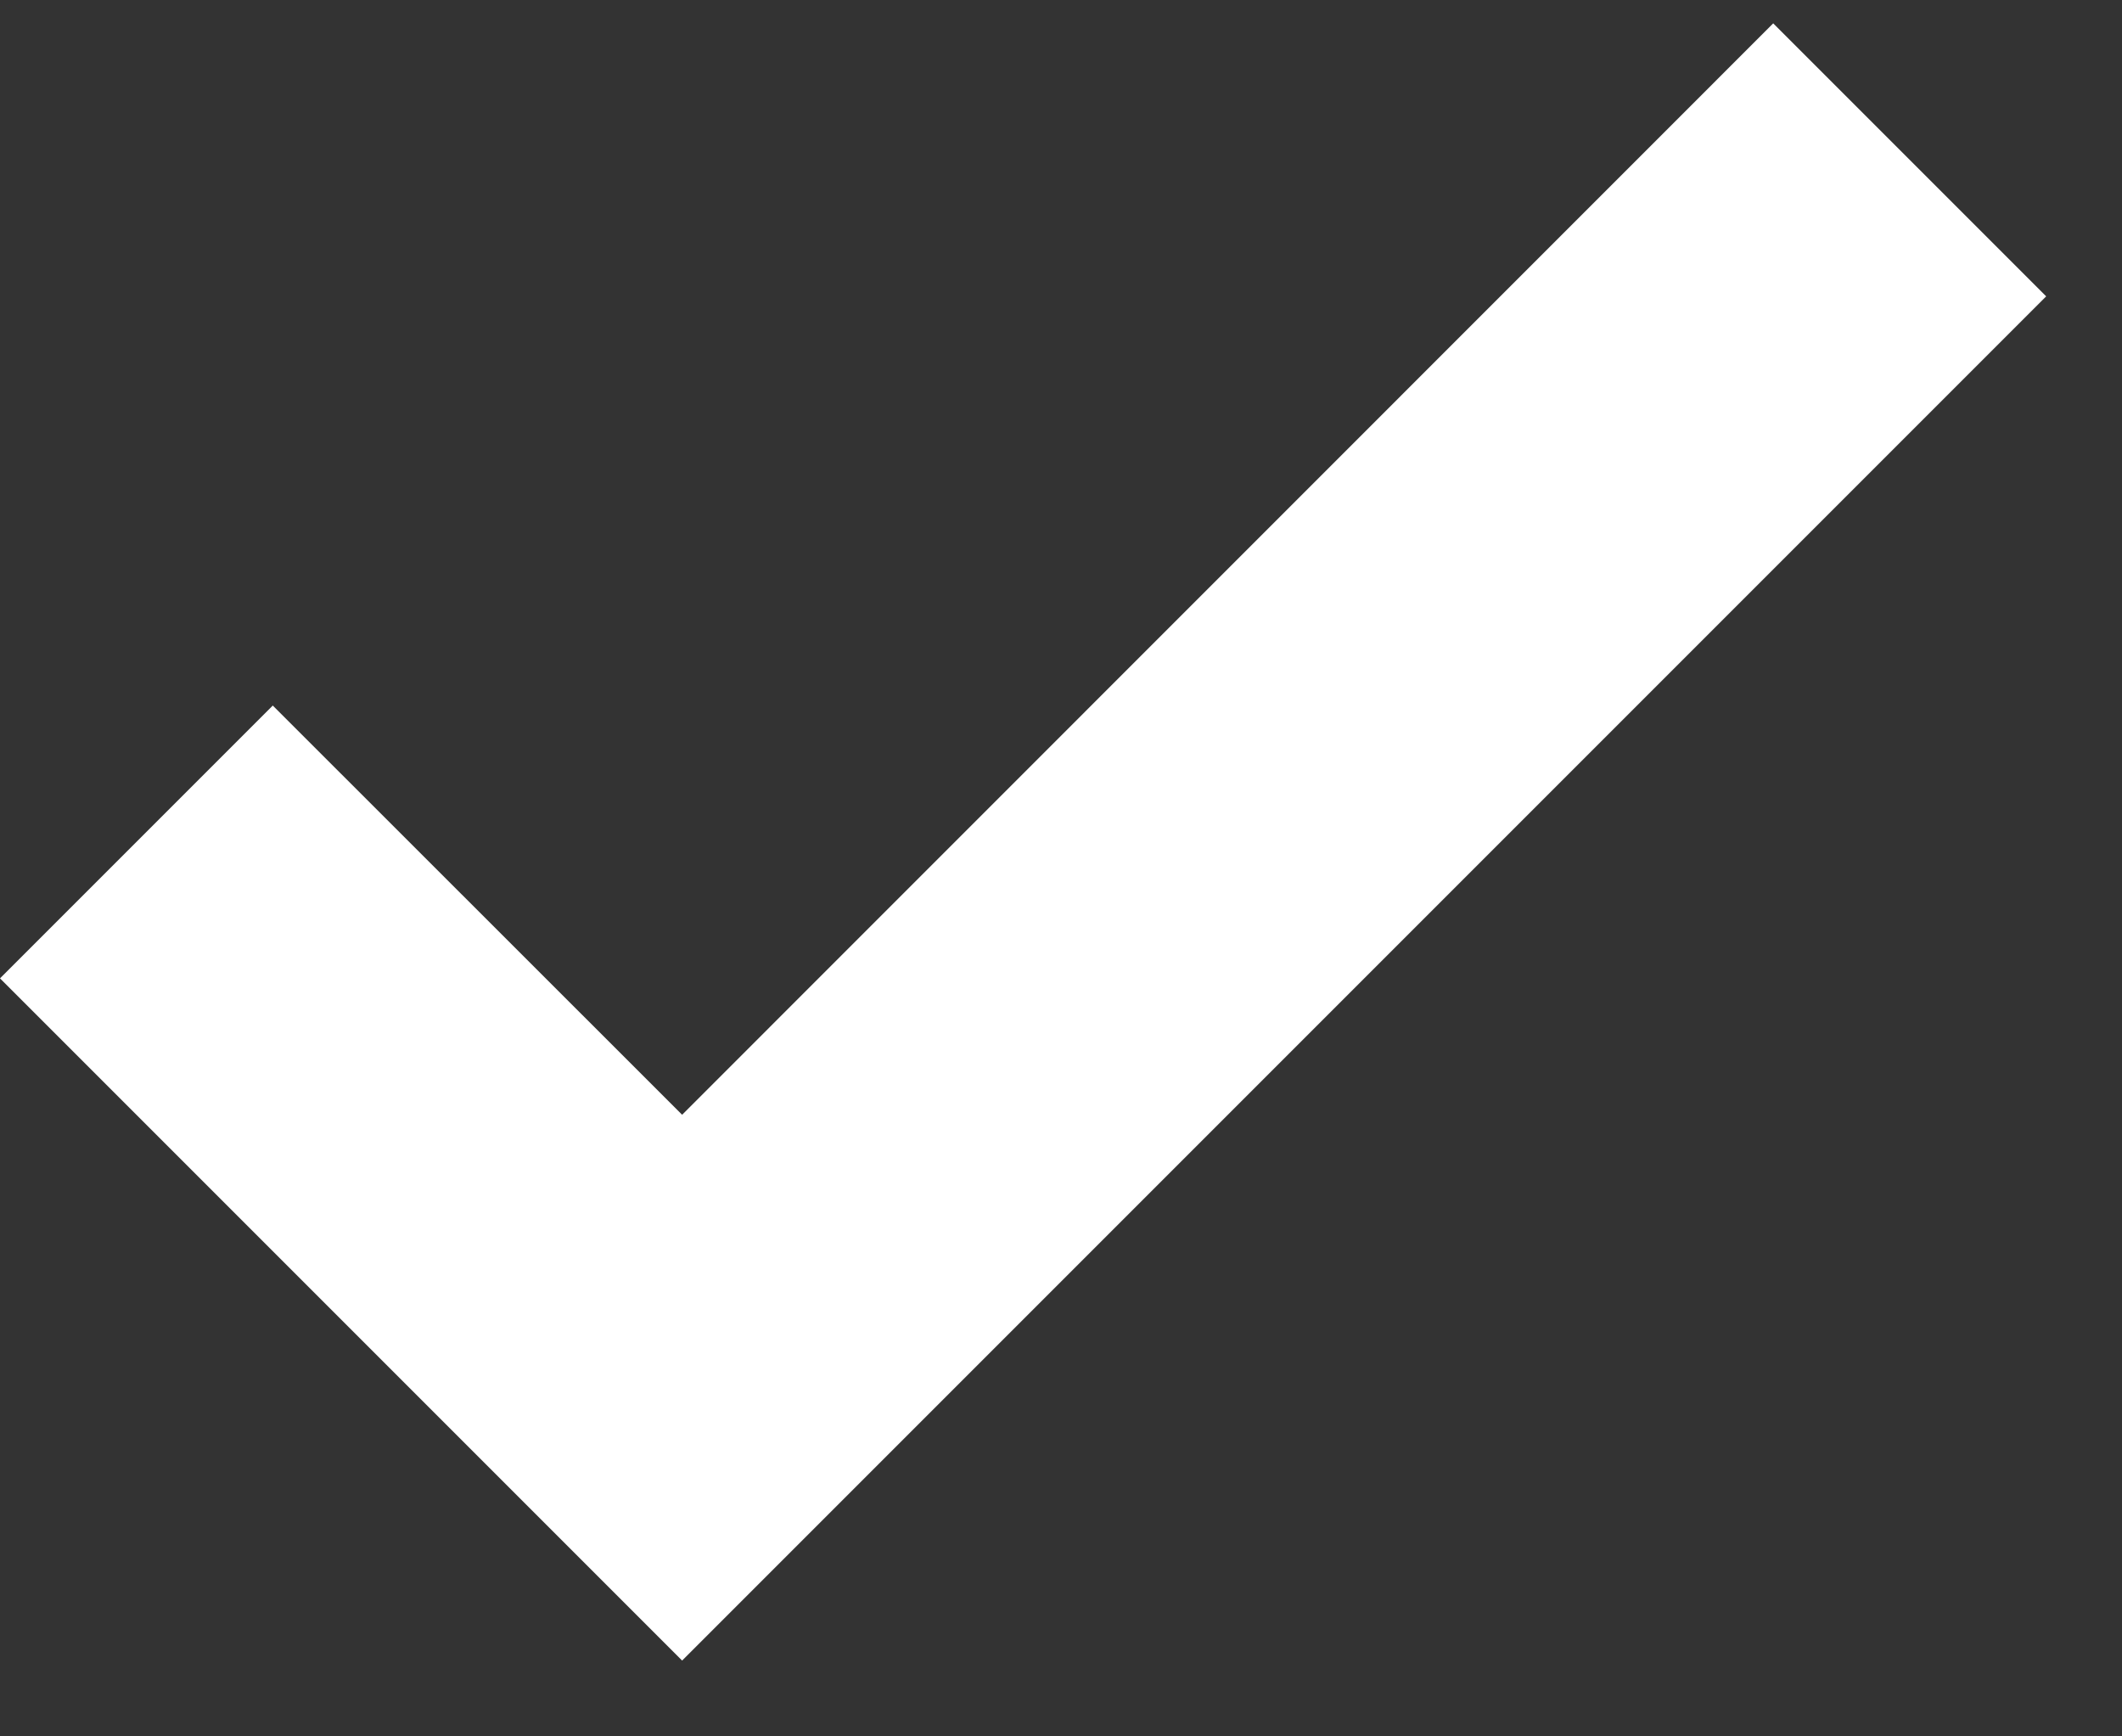 <svg width="11" height="9" viewBox="0 0 11 9" fill="none" xmlns="http://www.w3.org/2000/svg">
<rect x="0" y="0" width="11" height="9" fill="#333333" stroke="none"/>
<path fill-rule="evenodd" clip-rule="evenodd" d="M10.607 1.536L9.192 0.121L3.536 5.778L1.414 3.657L0 5.071L2.121 7.192L3.536 8.607L3.536 8.607L10.607 1.536Z" fill="white"/>
</svg>
